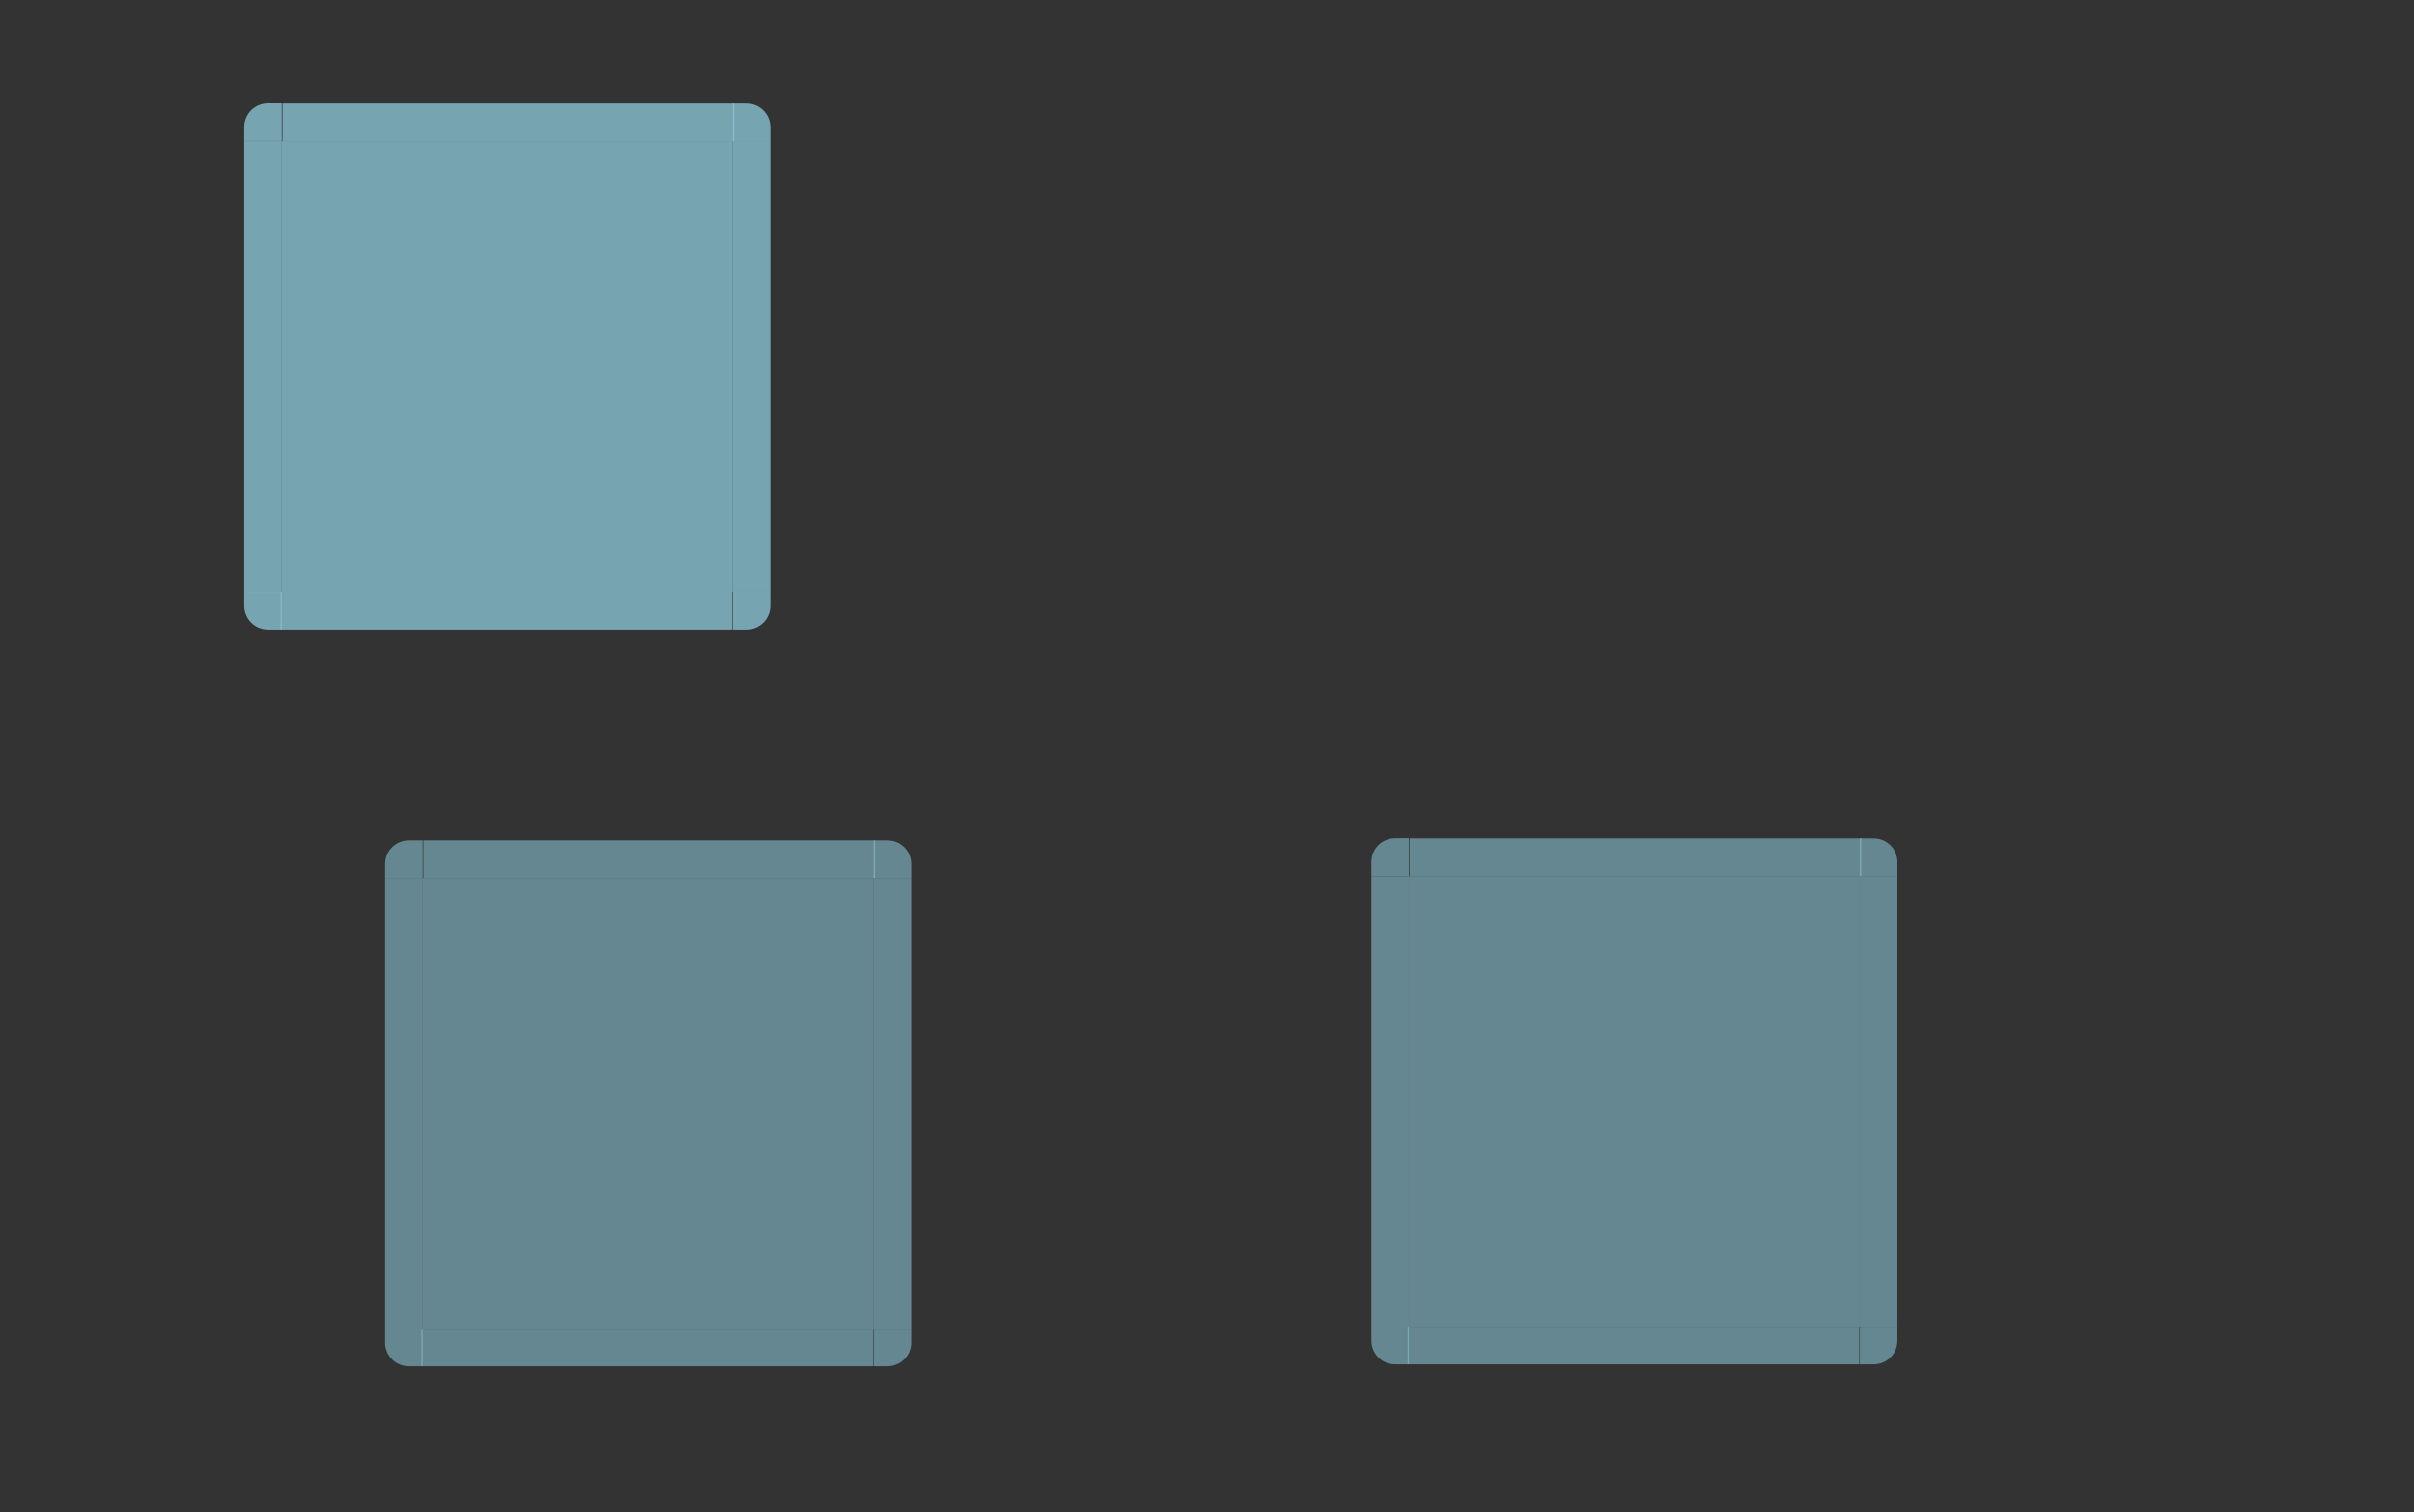 <?xml version="1.0" encoding="UTF-8" standalone="no"?>
<svg
   xmlns:dc="http://purl.org/dc/elements/1.1/"
   xmlns:cc="http://creativecommons.org/ns#"
   xmlns:rdf="http://www.w3.org/1999/02/22-rdf-syntax-ns#"
   xmlns:svg="http://www.w3.org/2000/svg"
   xmlns="http://www.w3.org/2000/svg"
   xmlns:xlink="http://www.w3.org/1999/xlink"
   xmlns:sodipodi="http://sodipodi.sourceforge.net/DTD/sodipodi-0.dtd"
   xmlns:inkscape="http://www.inkscape.org/namespaces/inkscape"
   inkscape:version="1.0alpha (unknown)"
   sodipodi:docname="viewitem.svg"
   version="1"
   height="161"
   width="257"
   id="svg7080">
  <rect width="100%" height="100%" fill="#333333" stroke="none"/>
  <sodipodi:namedview
     inkscape:current-layer="svg7080"
     inkscape:cy="78.342385"
     inkscape:cx="111.49603"
     inkscape:zoom="8.8542066"
     showgrid="false"
     id="namedview128"
     inkscape:window-height="480"
     inkscape:window-width="640"
     inkscape:pageshadow="2"
     inkscape:pageopacity="0"
     guidetolerance="10"
     gridtolerance="10"
     objecttolerance="10"
     borderopacity="1"
     inkscape:document-rotation="0"
     bordercolor="#666666"
     pagecolor="#ffffff" />
  <defs
     id="defs7082">
    <linearGradient
       id="linearGradient8746">
      <stop
         style="stop-color:#ffffff;stop-opacity:1"
         offset="0"
         id="stop8748" />
      <stop
         style="stop-color:#ffffff;stop-opacity:0"
         offset="1"
         id="stop8750" />
    </linearGradient>
    <linearGradient
       id="linearGradient8734">
      <stop
         style="stop-color:#ffffff;stop-opacity:1"
         offset="0"
         id="stop8736" />
      <stop
         style="stop-color:#ffffff;stop-opacity:0"
         offset="1"
         id="stop8738" />
    </linearGradient>
    <radialGradient
       xlink:href="#linearGradient8734"
       gradientUnits="userSpaceOnUse"
       gradientTransform="matrix(1.775,0,0,1.157,-709.576,314.764)"
       fy="229.368"
       fx="355.285"
       r="70"
       cy="229.368"
       cx="355.285"
       id="radialGradient12915" />
    <radialGradient
       xlink:href="#linearGradient8734"
       gradientUnits="userSpaceOnUse"
       gradientTransform="matrix(1.78,-6.4399432e-7,0,3.483,-711.135,-185.519)"
       fy="222.732"
       fx="355.059"
       r="70"
       cy="222.732"
       cx="355.059"
       id="radialGradient12922" />
    <radialGradient
       xlink:href="#linearGradient8734"
       gradientUnits="userSpaceOnUse"
       gradientTransform="matrix(1.78,0,0,1.156,-711.135,274.585)"
       fy="236.553"
       fx="355.266"
       r="70"
       cy="236.553"
       cx="355.266"
       id="radialGradient12928" />
    <radialGradient
       xlink:href="#linearGradient8734"
       gradientUnits="userSpaceOnUse"
       gradientTransform="matrix(0.652,-6.4204842e-7,0,1.158,-351.805,274.014)"
       fy="236.553"
       fx="355.266"
       r="70"
       cy="236.553"
       cx="355.266"
       id="radialGradient12935" />
    <radialGradient
       xlink:href="#linearGradient8746"
       gradientUnits="userSpaceOnUse"
       gradientTransform="matrix(0.65,0,0,1.151,-350.841,269.142)"
       fy="269.55"
       fx="353.747"
       r="70"
       cy="269.55"
       cx="353.747"
       id="radialGradient12941" />
    <radialGradient
       xlink:href="#linearGradient8734"
       gradientUnits="userSpaceOnUse"
       gradientTransform="matrix(-1.775,0,0,1.155,469.589,315.105)"
       fy="229.368"
       fx="355.285"
       r="70"
       cy="229.368"
       cx="355.285"
       id="radialGradient12949" />
    <radialGradient
       xlink:href="#linearGradient8734"
       gradientUnits="userSpaceOnUse"
       gradientTransform="matrix(-1.78,-6.4399419e-7,0,3.483,471.135,-185.519)"
       fy="222.732"
       fx="355.059"
       r="70"
       cy="222.732"
       cx="355.059"
       id="radialGradient12955" />
    <radialGradient
       xlink:href="#linearGradient8734"
       gradientUnits="userSpaceOnUse"
       gradientTransform="matrix(-1.78,0,0,1.158,471.135,274.189)"
       fy="236.553"
       fx="355.266"
       r="70"
       cy="236.553"
       cx="355.266"
       id="radialGradient12962" />
    <linearGradient
       xlink:href="#linearGradient4254-7"
       gradientUnits="userSpaceOnUse"
       y2="912.772"
       y1="909.772"
       x2="317.917"
       x1="317.917"
       id="linearGradient4306" />
    <linearGradient
       id="linearGradient4254-7">
      <stop
         style="stop-color:#888888;stop-opacity:1"
         offset="0"
         id="stop4256" />
      <stop
         style="stop-color:#232323;stop-opacity:1"
         offset="1"
         id="stop4258" />
    </linearGradient>
    <linearGradient
       id="linearGradient5705">
      <stop
         style="stop-color:#efefef;stop-opacity:0.936"
         offset="0"
         id="stop5707" />
      <stop
         style="stop-color:#ededed;stop-opacity:0"
         offset="1"
         id="stop5709" />
    </linearGradient>
  </defs>
  <g
     transform="translate(297,-432)"
     id="layer1">
    <rect
       style="opacity:0.875;fill:#008000;fill-opacity:1;stroke:none"
       y="341.68"
       x="-247.07"
       height="40"
       width="40"
       id="hint-tile-center" />
    <path
       style="opacity:0.8;fill:#88c0d0;fill-opacity:1;fill-rule:nonzero;stroke:none"
       d="m -267,447.016 0,48 48,0 0,-48 -48,0 z"
       id="selected-center" />
    <g
       transform="matrix(1,0,0,3.001,-457.143,-2043.387)"
       id="selected-left">
      <path
         style="opacity:0.8;fill:#88c0d0;fill-rule:nonzero;stroke:none"
         d="m 186.143,829.857 0,16 4,0 0,-16 -4,0 z"
         id="path4119" />
    </g>
    <g
       transform="translate(-457.143,-382.857)"
       id="selected-topleft">
      <path
         style="opacity:0.8;fill:#88c0d0;fill-opacity:1;fill-rule:nonzero;stroke:none"
         d="m 186.143,829.857 4,0 0,-4 -1.469,0 c -1.405,0 -2.531,1.116 -2.531,2.531 l 0,1.469 z"
         id="path4131" />
    </g>
    <g
       transform="matrix(0.367,0,0,1,-336.712,-382.841)"
       id="selected-top">
      <path
         style="opacity:0.8;fill:#88c0d0;fill-opacity:1;fill-rule:nonzero;stroke:none"
         d="m 190.143,825.857 0,4 131,0 0,-4 -131,0 z"
         id="path4143" />
    </g>
    <g
       transform="translate(-540.143,-382.841)"
       id="selected-topright">
      <path
         style="opacity:0.8;fill:#88c0d0;fill-opacity:1;fill-rule:nonzero;stroke:none"
         d="m 321.143,825.857 0,4 4,0 0,-1.469 c 0,-1.405 -1.116,-2.531 -2.531,-2.531 l -1.469,0 z"
         id="path4155" />
    </g>
    <g
       transform="matrix(1,0,0,3,-540.143,-2042.557)"
       id="selected-right">
      <path
         style="opacity:0.8;fill:#88c0d0;fill-opacity:1;fill-rule:nonzero;stroke:none"
         d="m 325.143,829.857 0,16 -4,0 0,-16 4,0 z"
         id="path4167" />
    </g>
    <path
       style="opacity:0.005;fill:#ffffff;fill-opacity:0.078;fill-rule:nonzero;stroke:none"
       d="m -167,449.016 0,48 48,0 0,-48 -48,0 z"
       id="normal-center" />
    <g
       style="opacity:0.005"
       transform="matrix(0.367,0,0,0.5,-236.712,78.074)"
       id="normal-bottom">
      <g
         id="g4980">
        <path
           style="opacity:0.823;fill:#ffffff;fill-opacity:0.078;fill-rule:nonzero;stroke:none"
           d="m 190.127,845.857 0,4 130.984,-0.062 0,-3.938 -130.984,0 z"
           id="path4983" />
        <path
           style="opacity:0.85;fill:#000000;fill-opacity:0.157;fill-rule:nonzero;stroke:none"
           d="m 190.143,849.857 0,1 131,0 0,-1 -131,0 z"
           id="path4985" />
        <path
           style="fill:#ffffff;fill-opacity:0.157;fill-rule:nonzero;stroke:none"
           d="m 190.143,848.857 0,1 131,0 0,-1 z"
           id="path4987" />
      </g>
      <rect
         style="opacity:0.521;fill:#ffffff;fill-opacity:0;stroke:none"
         transform="translate(-342.857,-17.143)"
         y="869"
         x="547"
         height="2"
         width="1"
         id="rect4989" />
    </g>
    <g
       style="opacity:0.005"
       transform="matrix(0.571,0,0,0.5,-278.653,78.074)"
       id="normal-bottomleft">
      <g
         id="g4993">
        <path
           style="opacity:0.85;fill:#000000;fill-opacity:0.157;fill-rule:nonzero;stroke:none"
           d="m 188.674,850.857 c -1.948,0 -3.531,-1.588 -3.531,-3.531 l 0,-1.469 1,0 0,1.469 c 0,1.405 1.116,2.531 2.531,2.531 l 1.469,0 0,1 -1.469,0 z"
           id="path4995" />
        <path
           style="opacity:0.823;fill:#ffffff;fill-opacity:0.078;fill-rule:nonzero;stroke:none"
           d="m 190.143,849.857 0,-4 -4,0 0,1.469 c 0,1.405 1.116,2.531 2.531,2.531 l 1.469,0 z"
           id="path4997" />
        <path
           style="fill:#ffffff;fill-opacity:0.157;stroke:none"
           d="m 188.743,849.857 c -1.661,0 -2.6,-1.199 -2.6,-2.7 l 0,-1.3 1,0 -0.021,1.294 c -0.021,1.281 0.231,1.706 1.621,1.706 l 1.4,0 0,1 z"
           id="path4999" />
      </g>
      <rect
         style="opacity:0.521;fill:#ffffff;fill-opacity:0;stroke:none"
         y="851.86"
         x="183.14"
         height="2"
         width="2"
         id="rect5001" />
    </g>
    <g
       style="opacity:0.005"
       transform="matrix(0.571,0,0,3.001,-278.653,-2041.387)"
       id="normal-left">
      <g
         id="g5005">
        <path
           style="opacity:0.823;fill:#ffffff;fill-opacity:0.078;fill-rule:nonzero;stroke:none"
           d="m 186.143,829.857 0,16 4,0 0,-16 -4,0 z"
           id="path5007" />
        <path
           style="opacity:0.85;fill:#000000;fill-opacity:0.157;fill-rule:nonzero;stroke:none"
           d="m 185.143,829.857 0,16 1,0 0,-16 -1,0 z"
           id="path5009" />
        <path
           style="fill:#ffffff;fill-opacity:0.157;fill-rule:nonzero;stroke:none"
           d="m 186.143,829.857 0,16 1,0 0,-16 -1,0 z"
           id="path5011" />
      </g>
      <rect
         style="opacity:0.521;fill:#ffffff;fill-opacity:0;stroke:none"
         y="834.86"
         x="183.14"
         height="3"
         width="2"
         id="rect5013" />
    </g>
    <g
       style="opacity:0.005"
       transform="matrix(0.571,0,0,0.571,-278.653,-25.206)"
       id="normal-topleft">
      <g
         id="g5017">
        <path
           style="opacity:0.823;fill:#ffffff;fill-opacity:0.078;fill-rule:nonzero;stroke:none"
           d="m 186.143,829.857 4,0 0,-4 -1.469,0 c -1.405,0 -2.531,1.116 -2.531,2.531 l 0,1.469 z"
           id="path5019" />
        <path
           style="opacity:0.85;fill:#000000;fill-opacity:0.157;fill-rule:nonzero;stroke:none"
           d="m 185.143,828.388 c 0,-1.948 1.588,-3.531 3.531,-3.531 l 1.469,0 0,1 -1.469,0 c -1.405,0 -2.531,1.116 -2.531,2.531 l 0,1.469 -1,0 0,-1.469 z"
           id="path5021" />
        <path
           style="fill:#ffffff;fill-opacity:0.157;fill-rule:nonzero;stroke:none"
           d="m 186.143,829.857 1,0 0,-1 c 0,-1.415 0.595,-2 2,-2 l 1,0 0,-1 -1.469,0 c -1.405,0 -2.531,1.116 -2.531,2.531 l 0,1.469 z"
           id="path5023" />
      </g>
      <rect
         style="opacity:0.521;fill:#ffffff;fill-opacity:0;stroke:none"
         y="822.86"
         x="183.14"
         height="2"
         width="2"
         id="rect5025" />
    </g>
    <g
       style="opacity:0.005"
       transform="matrix(0.367,0,0,0.571,-236.712,-25.191)"
       id="normal-top">
      <g
         id="g5029">
        <path
           style="opacity:0.823;fill:#ffffff;fill-opacity:0.078;fill-rule:nonzero;stroke:none"
           d="m 190.143,825.857 0,4 131,0 0,-4 -131,0 z"
           id="path5031" />
        <path
           style="opacity:0.85;fill:#000000;fill-opacity:0.157;fill-rule:nonzero;stroke:none"
           d="m 190.143,824.857 0,1 131,0 0,-1 -131,0 z"
           id="path5033" />
        <path
           style="fill:#ffffff;fill-opacity:0.157;fill-rule:nonzero;stroke:none"
           d="m 190.143,825.857 0,1 131,0 0,-1 -131,0 z"
           id="path5035" />
      </g>
      <rect
         style="opacity:0.521;fill:#ffffff;fill-opacity:0;stroke:none"
         y="822.86"
         x="200.14"
         height="2"
         width="3"
         id="rect5037" />
    </g>
    <g
       style="opacity:0.005"
       transform="matrix(0.571,0,0,0.571,-302.51,-25.191)"
       id="normal-topright">
      <g
         id="g5041">
        <path
           style="opacity:0.823;fill:#ffffff;fill-opacity:0.078;fill-rule:nonzero;stroke:none"
           d="m 321.143,825.857 0,4 4,0 0,-1.469 c 0,-1.405 -1.116,-2.531 -2.531,-2.531 l -1.469,0 z"
           id="path5043" />
        <path
           style="opacity:0.85;fill:#000000;fill-opacity:0.157;fill-rule:nonzero;stroke:none"
           d="m 322.612,824.857 c 1.948,0 3.531,1.588 3.531,3.531 l 0,1.469 -1,0 0,-1.469 c 0,-1.405 -1.116,-2.531 -2.531,-2.531 l -1.469,0 0,-1 1.469,0 z"
           id="path5045" />
        <path
           style="fill:#ffffff;fill-opacity:0.157;fill-rule:nonzero;stroke:none"
           d="m 325.143,829.857 -1,0 0,-1 c 0,-1.415 -0.595,-2 -2,-2 l -1,0 0,-1 1.469,0 c 1.405,0 2.531,1.116 2.531,2.531 z"
           id="path5047" />
      </g>
      <rect
         style="opacity:0.521;fill:#ffffff;fill-opacity:0;stroke:none"
         y="822.86"
         x="326.14"
         height="2"
         width="2"
         id="rect5049" />
    </g>
    <g
       style="opacity:0.005"
       transform="matrix(0.571,0,0,3,-302.51,-2040.557)"
       id="normal-right">
      <g
         id="g5053">
        <path
           style="opacity:0.823;fill:#ffffff;fill-opacity:0.078;fill-rule:nonzero;stroke:none"
           d="m 325.143,829.857 0,16 -4,0 0,-16 4,0 z"
           id="path5055" />
        <path
           style="opacity:0.85;fill:#000000;fill-opacity:0.157;fill-rule:nonzero;stroke:none"
           d="m 326.143,829.857 0,16 -1,0 0,-16 1,0 z"
           id="path5057" />
        <path
           style="fill:#ffffff;fill-opacity:0.157;fill-rule:nonzero;stroke:none"
           d="m 325.143,829.857 0,16 -1,0 0,-16 1,0 z"
           id="path5059" />
      </g>
      <rect
         style="opacity:0.521;fill:#ffffff;fill-opacity:0;stroke:none"
         y="832.86"
         x="326.14"
         height="3"
         width="2"
         id="rect5061" />
    </g>
    <g
       style="opacity:0.005"
       transform="matrix(0.571,0,0,0.5,-302.51,78.074)"
       id="normal-bottomright">
      <g
         id="g5065">
        <g
           id="g5067">
          <path
             style="opacity:0.823;fill:#ffffff;fill-opacity:0.078;fill-rule:nonzero;stroke:none"
             d="m 325.143,845.857 -4,0 0,4 1.469,0 c 1.405,0 2.531,-1.116 2.531,-2.531 l 0,-1.469 z"
             id="path5071" />
          <path
             style="fill:#ffffff;fill-opacity:0.157;stroke:none"
             d="m 322.143,849.857 c 1.597,0 3,-0.575 3,-3 0,-0.943 0,-1 0,-1 l -1,0 c 0,0.887 0,0.286 0,1 0,0.894 -0.317,2 -2,2 l -1,0 0,1 z"
             id="path5069" />
          <path
             style="opacity:0.852;fill:#000000;fill-opacity:0.157;fill-rule:nonzero;stroke:none"
             d="m 326.143,847.326 c 0,1.948 -1.588,3.531 -3.531,3.531 l -1.469,0 0,-1 1.469,0 c 1.405,0 2.531,-1.116 2.531,-2.531 l 0,-1.469 1,0 0,1.469 z"
             id="path5073" />
        </g>
      </g>
      <rect
         style="opacity:0.521;fill:#ffffff;fill-opacity:0;stroke:none"
         y="851.86"
         x="326.14"
         height="2"
         width="2"
         id="rect5075" />
    </g>
    <path
       style="opacity:0.6;fill:#88c0d0;fill-opacity:1;fill-rule:nonzero;stroke:none"
       d="m -252,525.468 0,48 48,0 0,-48 -48,0 z"
       id="hover-center" />
    <g
       transform="matrix(1,0,0,3.001,-442.143,-1964.934)"
       id="hover-left">
      <path
         style="opacity:0.6;fill:#88c0d0;fill-rule:nonzero;stroke:none;fill-opacity:1"
         d="m 186.143,829.857 0,16 4,0 0,-16 -4,0 z"
         id="path4119-9" />
    </g>
    <g
       transform="translate(-442.143,-304.389)"
       id="hover-topleft">
      <path
         style="opacity:0.6;fill:#88c0d0;fill-opacity:1;fill-rule:nonzero;stroke:none"
         d="m 186.143,829.857 4,0 0,-4 -1.469,0 c -1.405,0 -2.531,1.116 -2.531,2.531 l 0,1.469 z"
         id="path3133" />
    </g>
    <g
       transform="matrix(0.367,0,0,1,-321.712,-304.389)"
       id="hover-top">
      <path
         style="opacity:0.6;fill:#88c0d0;fill-opacity:1;fill-rule:nonzero;stroke:none"
         d="m 190.143,825.857 0,4 131,0 0,-4 -131,0 z"
         id="path4143-7" />
    </g>
    <g
       transform="translate(-525.143,-304.389)"
       id="hover-topright">
      <path
         style="opacity:0.6;fill:#88c0d0;fill-opacity:1;fill-rule:nonzero;stroke:none"
         d="m 321.143,825.857 0,4 4,0 0,-1.469 c 0,-1.405 -1.116,-2.531 -2.531,-2.531 l -1.469,0 z"
         id="path4155-3" />
    </g>
    <g
       transform="matrix(1,0,0,3,-525.143,-1964.104)"
       id="hover-right">
      <path
         style="opacity:0.6;fill:#88c0d0;fill-opacity:1;fill-rule:nonzero;stroke:none"
         d="m 325.143,829.857 0,16 -4,0 0,-16 4,0 z"
         id="path4167-1" />
    </g>
    <path
       style="fill:#88c0d0;fill-opacity:1;fill-rule:nonzero;stroke:none;opacity:0.6"
       d="m -147,525.263 0,48 48,0 0,-48 -48,0 z"
       id="selected+hover-center" />
    <g
       transform="matrix(1,0,0,3.001,-337.143,-1965.139)"
       id="selected+hover-left">
      <path
         style="fill:#88c0d0;fill-rule:nonzero;stroke:none;opacity:0.6"
         d="m 186.143,829.857 0,16 4,0 0,-16 -4,0 z"
         id="path4119-9-6" />
    </g>
    <g
       transform="translate(-337.143,-304.61)"
       id="selected+hover-topleft">
      <path
         style="fill:#88c0d0;fill-opacity:1;fill-rule:nonzero;stroke:none;opacity:0.6"
         d="m 186.143,829.857 4,0 0,-4 -1.469,0 c -1.405,0 -2.531,1.116 -2.531,2.531 l 0,1.469 z"
         id="path4131-9-7" />
    </g>
    <g
       transform="matrix(0.367,0,0,1,-216.712,-304.594)"
       id="selected+hover-top">
      <path
         style="fill:#88c0d0;fill-opacity:1;fill-rule:nonzero;stroke:none;opacity:0.6"
         d="m 190.143,825.857 0,4 131,0 0,-4 -131,0 z"
         id="path4143-7-8" />
    </g>
    <g
       transform="translate(-420.143,-304.594)"
       id="selected+hover-topright">
      <path
         style="fill:#88c0d0;fill-opacity:1;fill-rule:nonzero;stroke:none;opacity:0.6"
         d="m 321.143,825.857 0,4 4,0 0,-1.469 c 0,-1.405 -1.116,-2.531 -2.531,-2.531 l -1.469,0 z"
         id="path4155-3-0" />
    </g>
    <g
       transform="matrix(1,0,0,3,-420.143,-1964.31)"
       id="selected+hover-right">
      <path
         style="fill:#88c0d0;fill-opacity:1;fill-rule:nonzero;stroke:none;opacity:0.6"
         d="m 325.143,829.857 0,16 -4,0 0,-16 4,0 z"
         id="path4167-1-9" />
    </g>
    <g
       transform="matrix(-1,0,0,-1,-28.857,1324.873)"
       id="selected-bottomright">
      <path
         style="opacity:0.8;fill:#88c0d0;fill-opacity:1;fill-rule:nonzero;stroke:none"
         d="m 186.143,829.857 4,0 0,-4 -1.469,0 c -1.405,0 -2.531,1.116 -2.531,2.531 l 0,1.469 z"
         id="path4131-3" />
    </g>
    <g
       transform="matrix(-0.367,0,0,-1,-149.276,1324.873)"
       id="selected-bottom">
      <path
         style="opacity:0.8;fill:#88c0d0;fill-opacity:1;fill-rule:nonzero;stroke:none"
         d="m 190.143,825.857 0,4 131,0 0,-4 -131,0 z"
         id="path4143-6" />
    </g>
    <g
       transform="matrix(-1,0,0,-1,54.143,1324.873)"
       id="selected-bottomleft">
      <path
         style="opacity:0.8;fill:#88c0d0;fill-opacity:1;fill-rule:nonzero;stroke:none"
         d="m 321.143,825.857 0,4 4,0 0,-1.469 c 0,-1.405 -1.116,-2.531 -2.531,-2.531 l -1.469,0 z"
         id="path4155-5" />
    </g>
    <g
       transform="matrix(-1,0,0,-1,-13.857,1403.325)"
       id="hover-bottomright">
      <path
         style="opacity:0.6;fill:#88c0d0;fill-opacity:1;fill-rule:nonzero;stroke:none"
         d="m 186.143,829.857 4,0 0,-4 -1.469,0 c -1.405,0 -2.531,1.116 -2.531,2.531 l 0,1.469 z"
         id="path3133-3" />
    </g>
    <g
       transform="matrix(-0.367,0,0,-1,-134.276,1403.326)"
       id="hover-bottom">
      <path
         style="opacity:0.6;fill:#88c0d0;fill-opacity:1;fill-rule:nonzero;stroke:none"
         d="m 190.143,825.857 0,4 131,0 0,-4 -131,0 z"
         id="path4143-7-6" />
    </g>
    <g
       transform="matrix(-1,0,0,-1,69.143,1403.325)"
       id="hover-bottomleft">
      <path
         style="opacity:0.6;fill:#88c0d0;fill-opacity:1;fill-rule:nonzero;stroke:none"
         d="m 321.143,825.857 0,4 4,0 0,-1.469 c 0,-1.405 -1.116,-2.531 -2.531,-2.531 l -1.469,0 z"
         id="path4155-3-03" />
    </g>
    <g
       transform="matrix(-1,0,0,-1,91.143,1403.12)"
       id="selected_hover-bottomright">
      <path
         style="fill:#88c0d0;fill-opacity:1;fill-rule:nonzero;stroke:none;opacity:0.6"
         d="m 186.143,829.857 4,0 0,-4 -1.469,0 c -1.405,0 -2.531,1.116 -2.531,2.531 l 0,1.469 z"
         id="path4131-9-7-7" />
    </g>
    <g
       transform="matrix(-0.367,0,0,-1,-29.276,1403.12)"
       id="selected_hover-bottom">
      <path
         style="fill:#88c0d0;fill-opacity:1;fill-rule:nonzero;stroke:none;opacity:0.6"
         d="m 190.143,825.857 0,4 131,0 0,-4 -131,0 z"
         id="path4143-7-8-4" />
    </g>
    <g
       transform="matrix(-1,0,0,-1,174.143,1403.12)"
       id="selected_hover-bottomleft">
      <path
         style="fill:#88c0d0;fill-opacity:1;fill-rule:nonzero;stroke:none;opacity:0.6"
         d="m 321.143,825.857 0,4 4,0 0,-1.469 c 0,-1.405 -1.116,-2.531 -2.531,-2.531 l -1.469,0 z"
         id="path4155-3-0-0" />
    </g>
  </g>
</svg>
